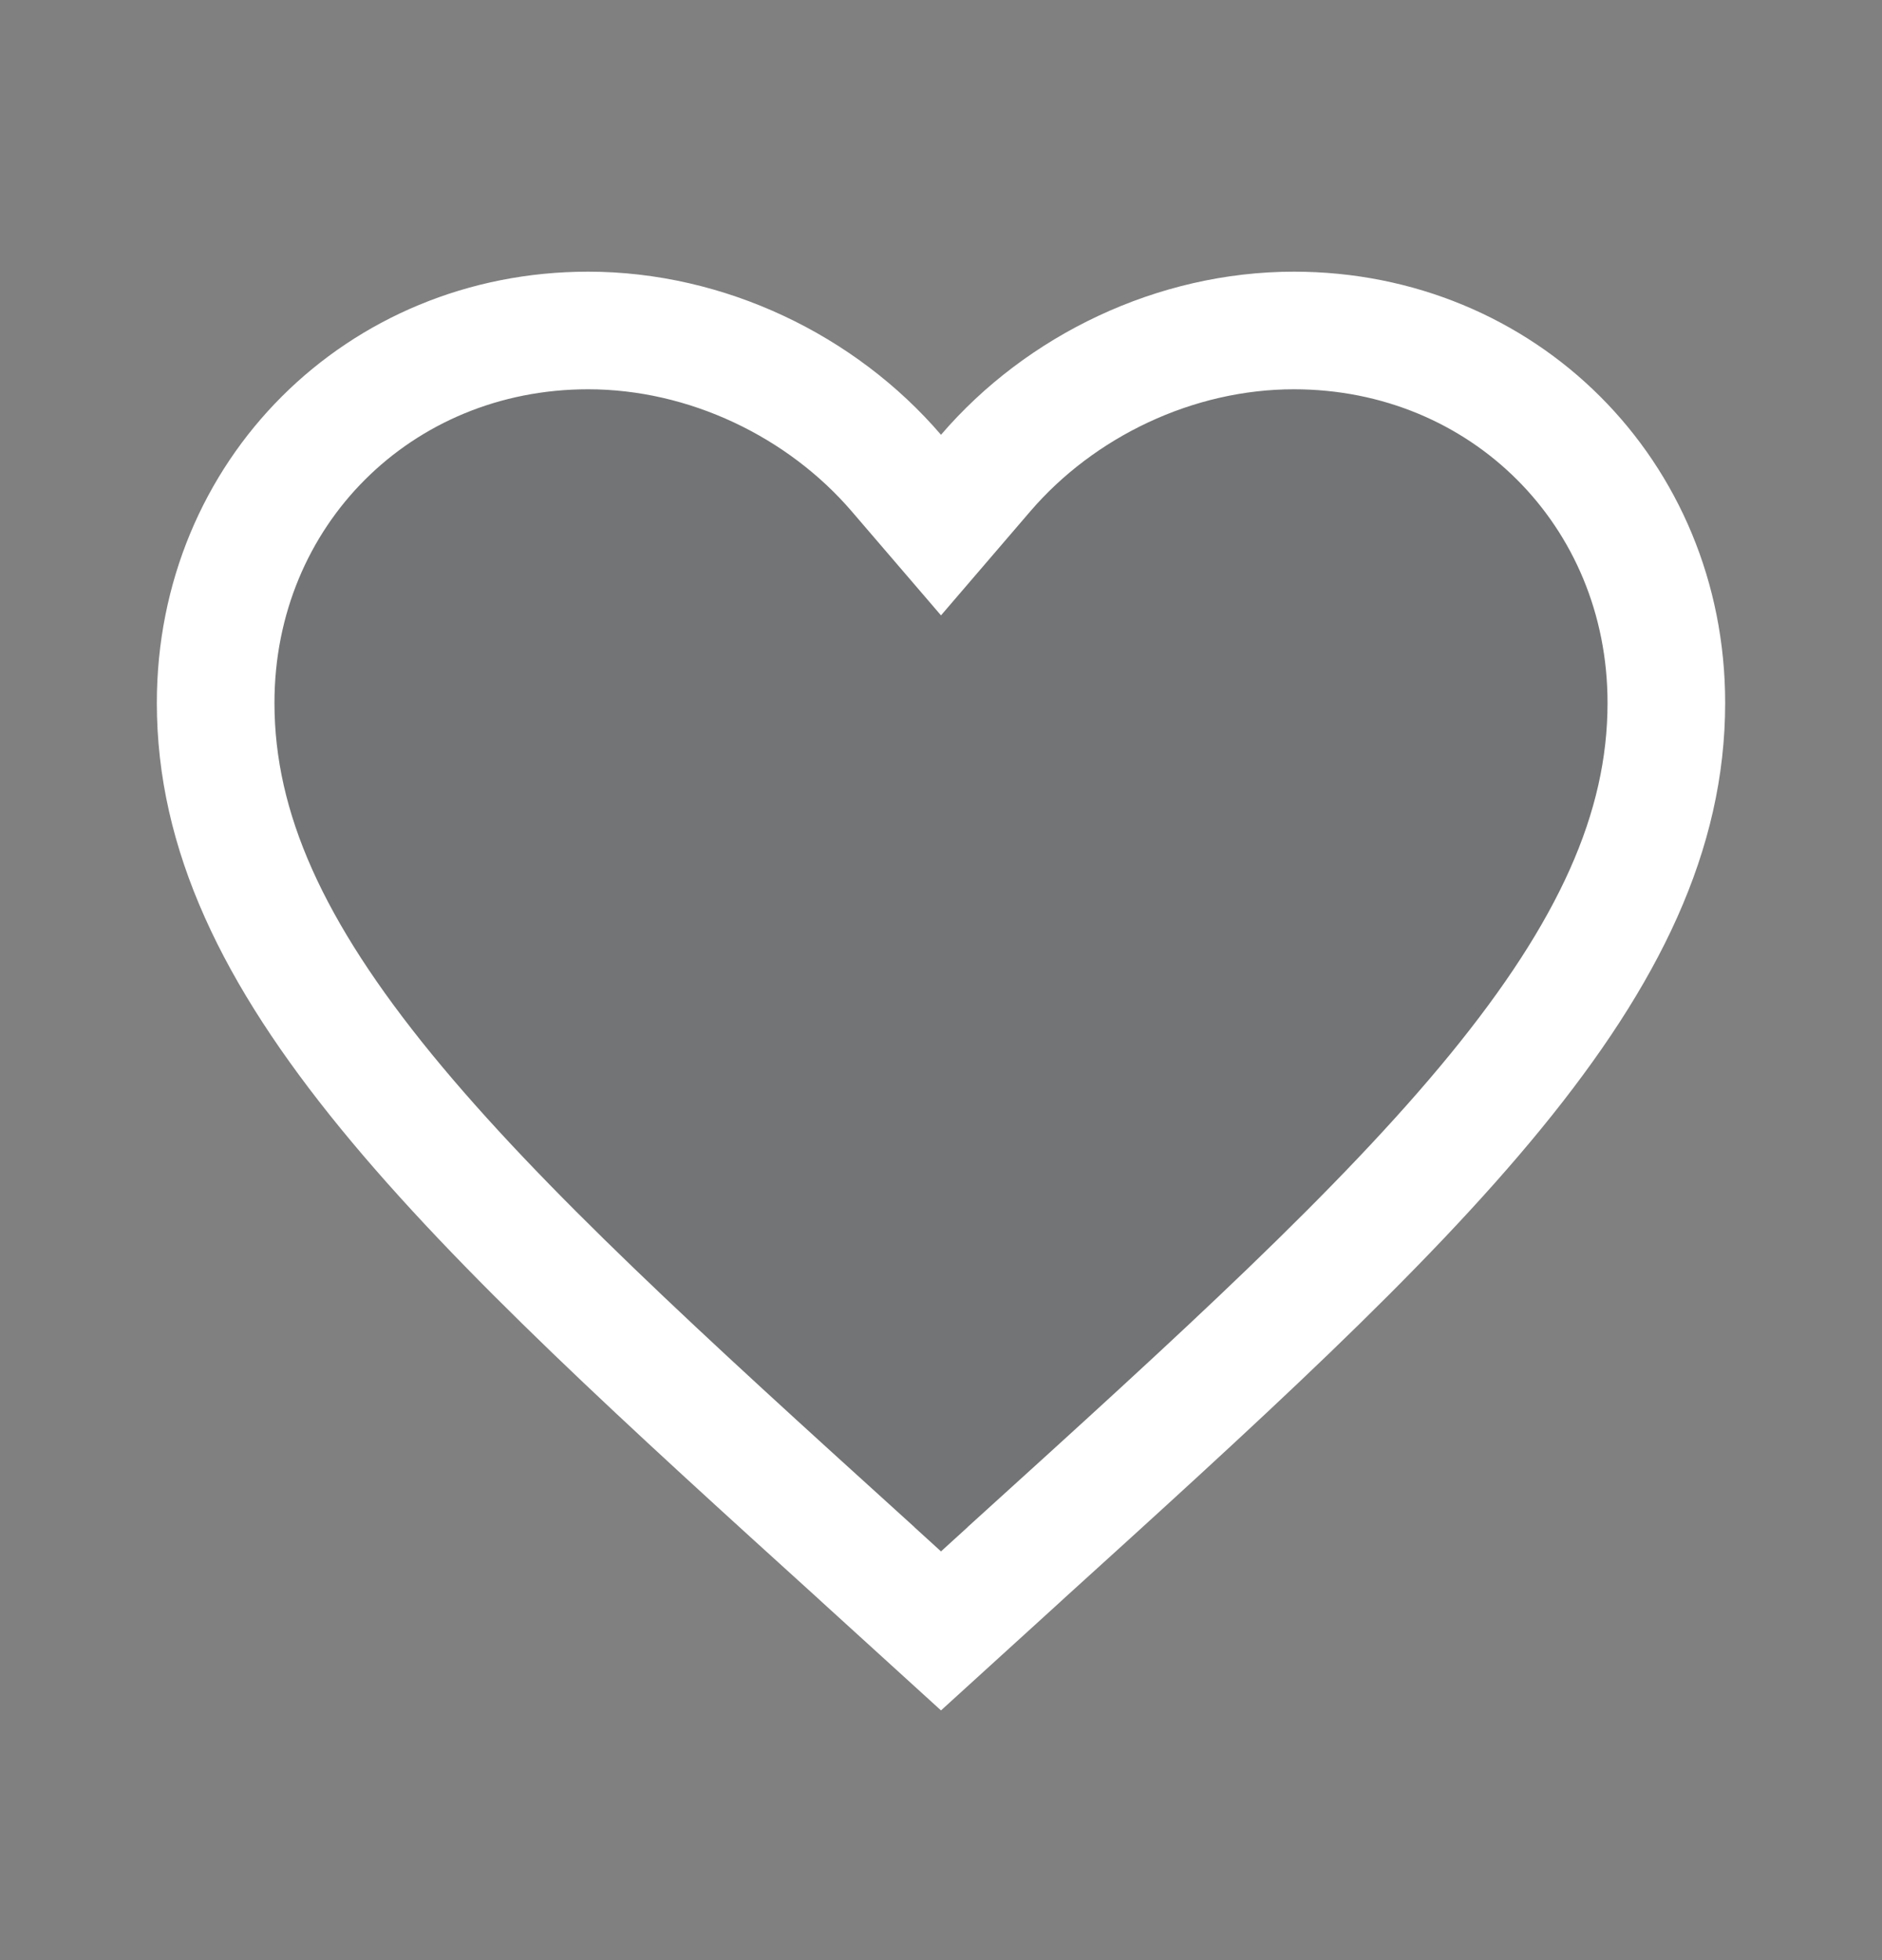 <svg width="24" height="25" viewBox="0 0 24 25" fill="none" xmlns="http://www.w3.org/2000/svg">
<rect x="0" y="0" width="24" height="25" fill="#808080" stroke="none"/>
<path d="M11.055 19.941L11.054 19.939C8.464 17.591 6.375 15.693 4.924 13.918C3.482 12.153 2.75 10.604 2.75 8.965C2.75 6.29 4.833 4.215 7.5 4.215C9.013 4.215 10.478 4.923 11.431 6.034L12 6.697L12.569 6.034C13.522 4.923 14.987 4.215 16.5 4.215C19.167 4.215 21.25 6.29 21.25 8.965C21.25 10.604 20.518 12.153 19.076 13.918C17.625 15.693 15.536 17.591 12.946 19.939L12.945 19.941L12 20.801L11.055 19.941Z" fill="#031017" fill-opacity="0.1" stroke="white" stroke-width="1.5"/>
</svg>
